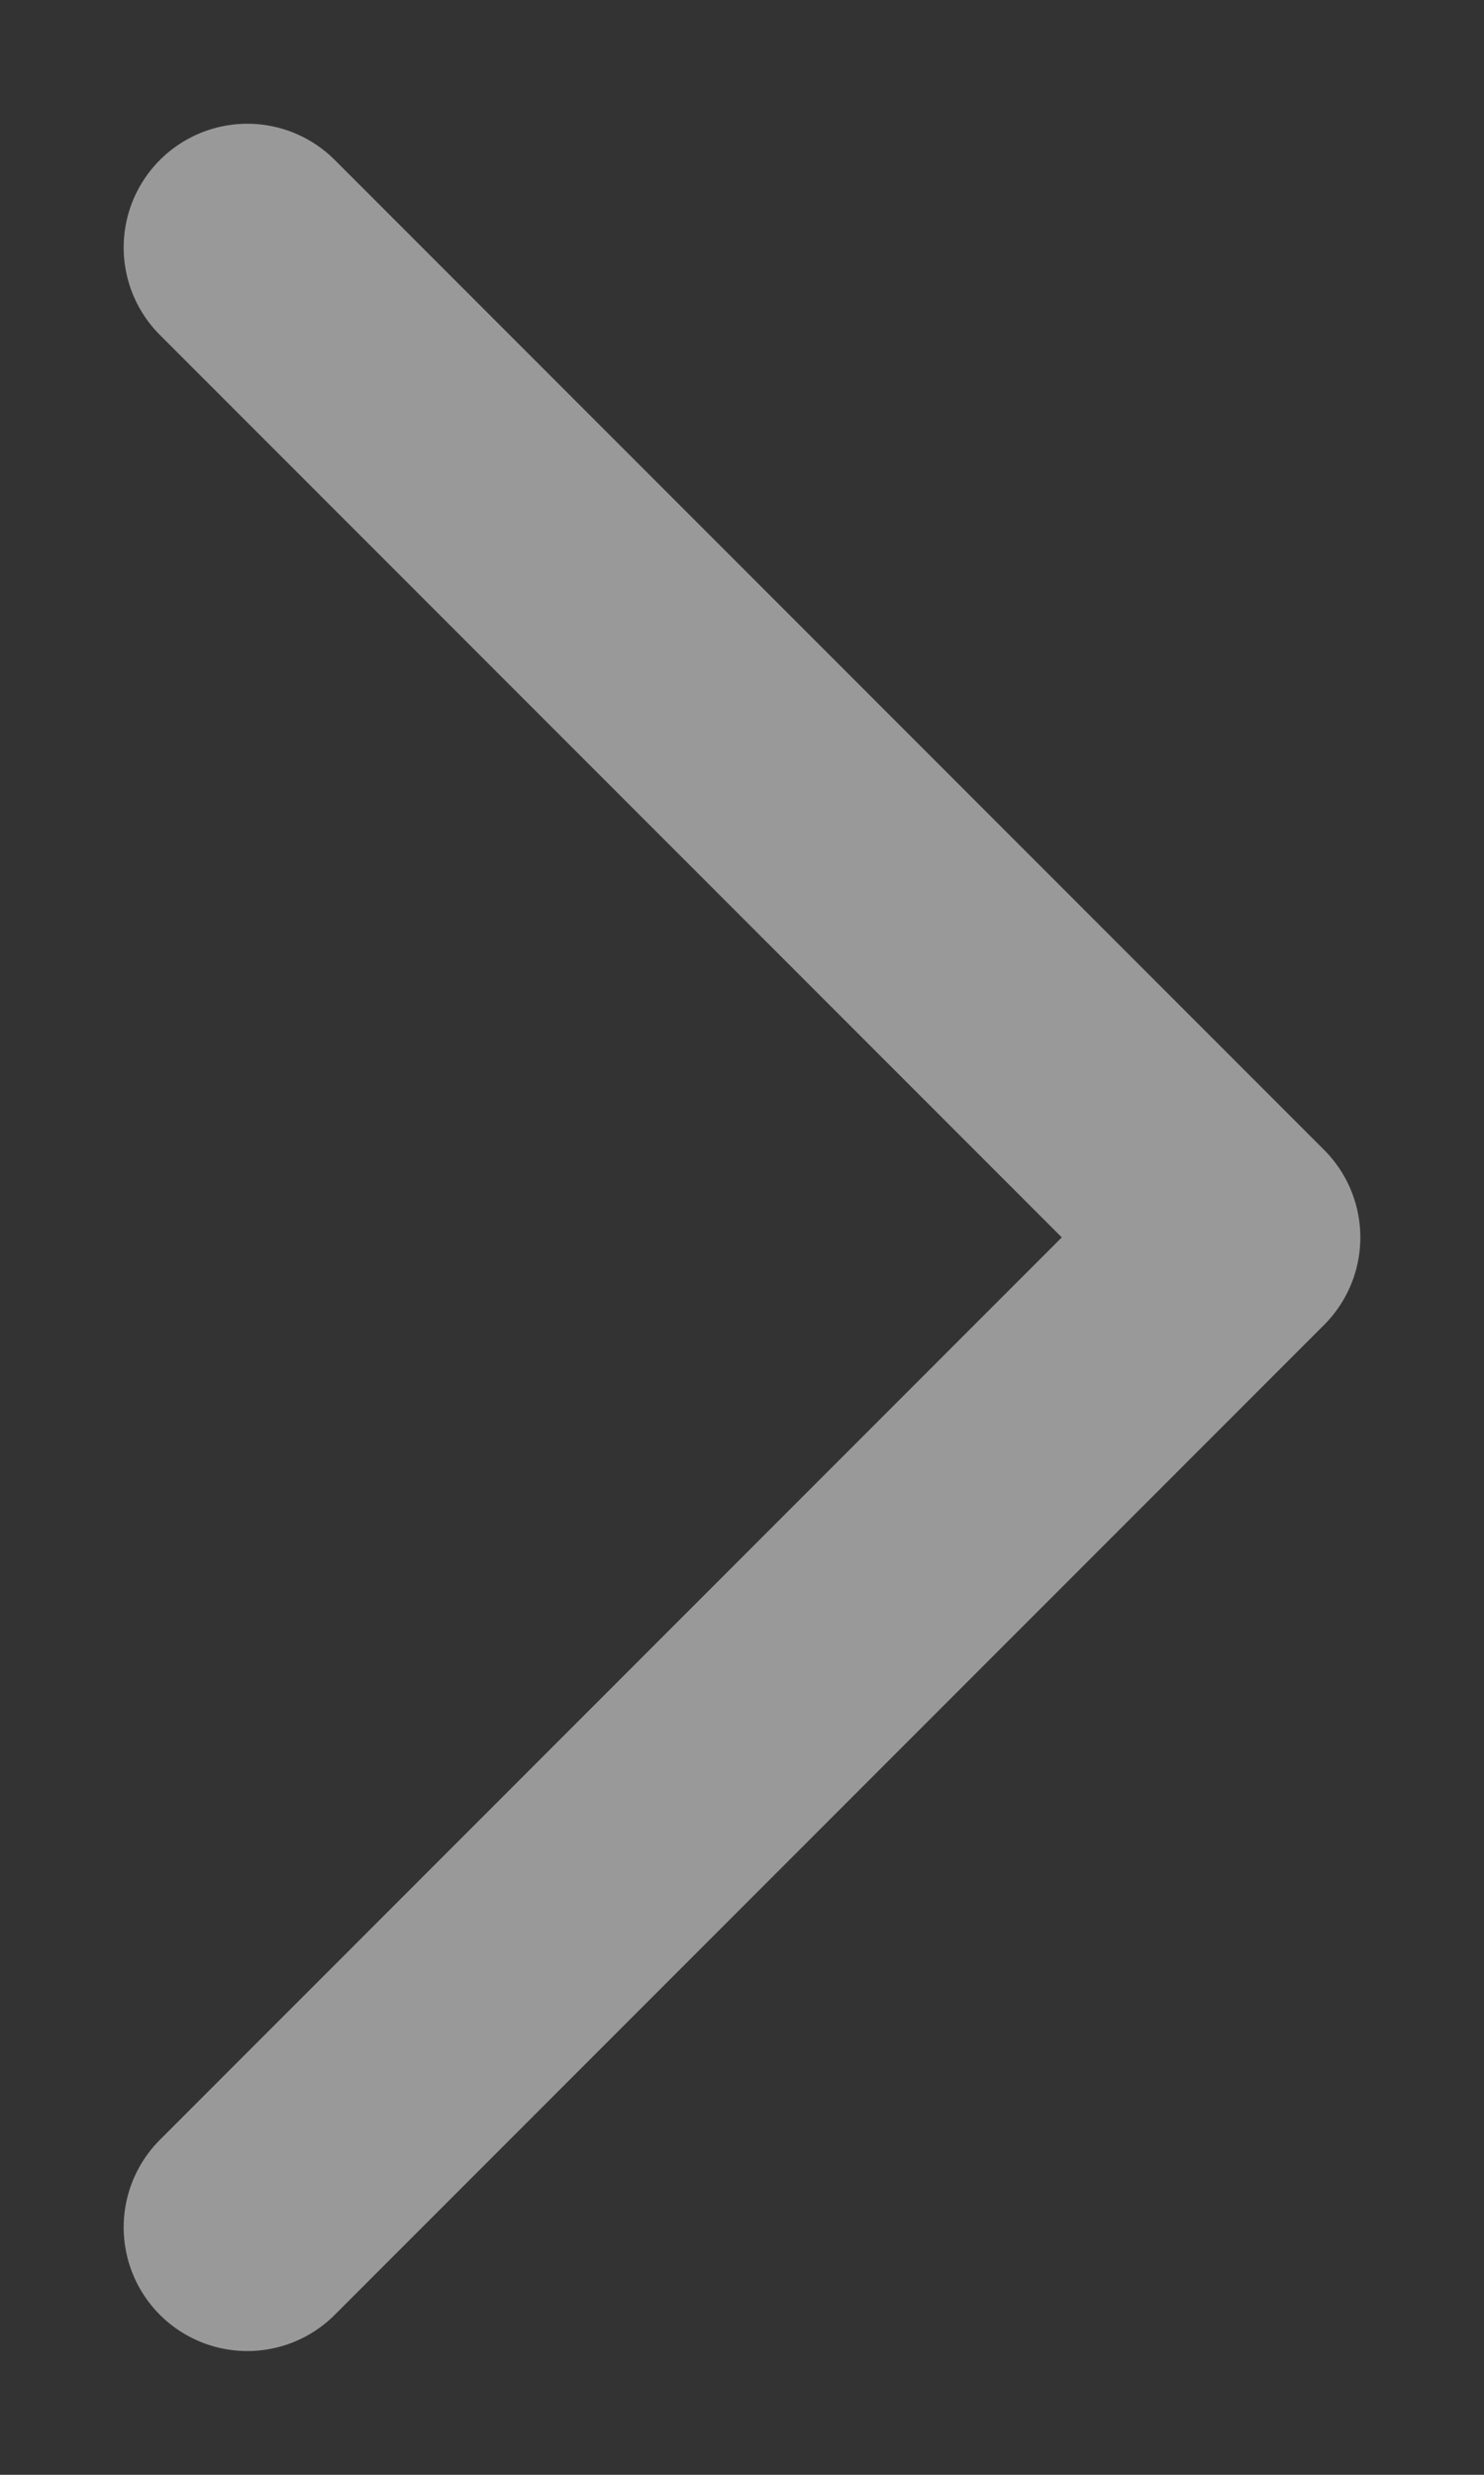 <svg width="6" height="10" viewBox="0 0 6 10" fill="none" xmlns="http://www.w3.org/2000/svg">
<rect x="0" y="0" width="6" height="10" fill="#333333" stroke="none"/>
<path opacity="0.5" d="M1 9L5 5L1 1" stroke="white" stroke-linecap="round" stroke-linejoin="round"/>
</svg>
